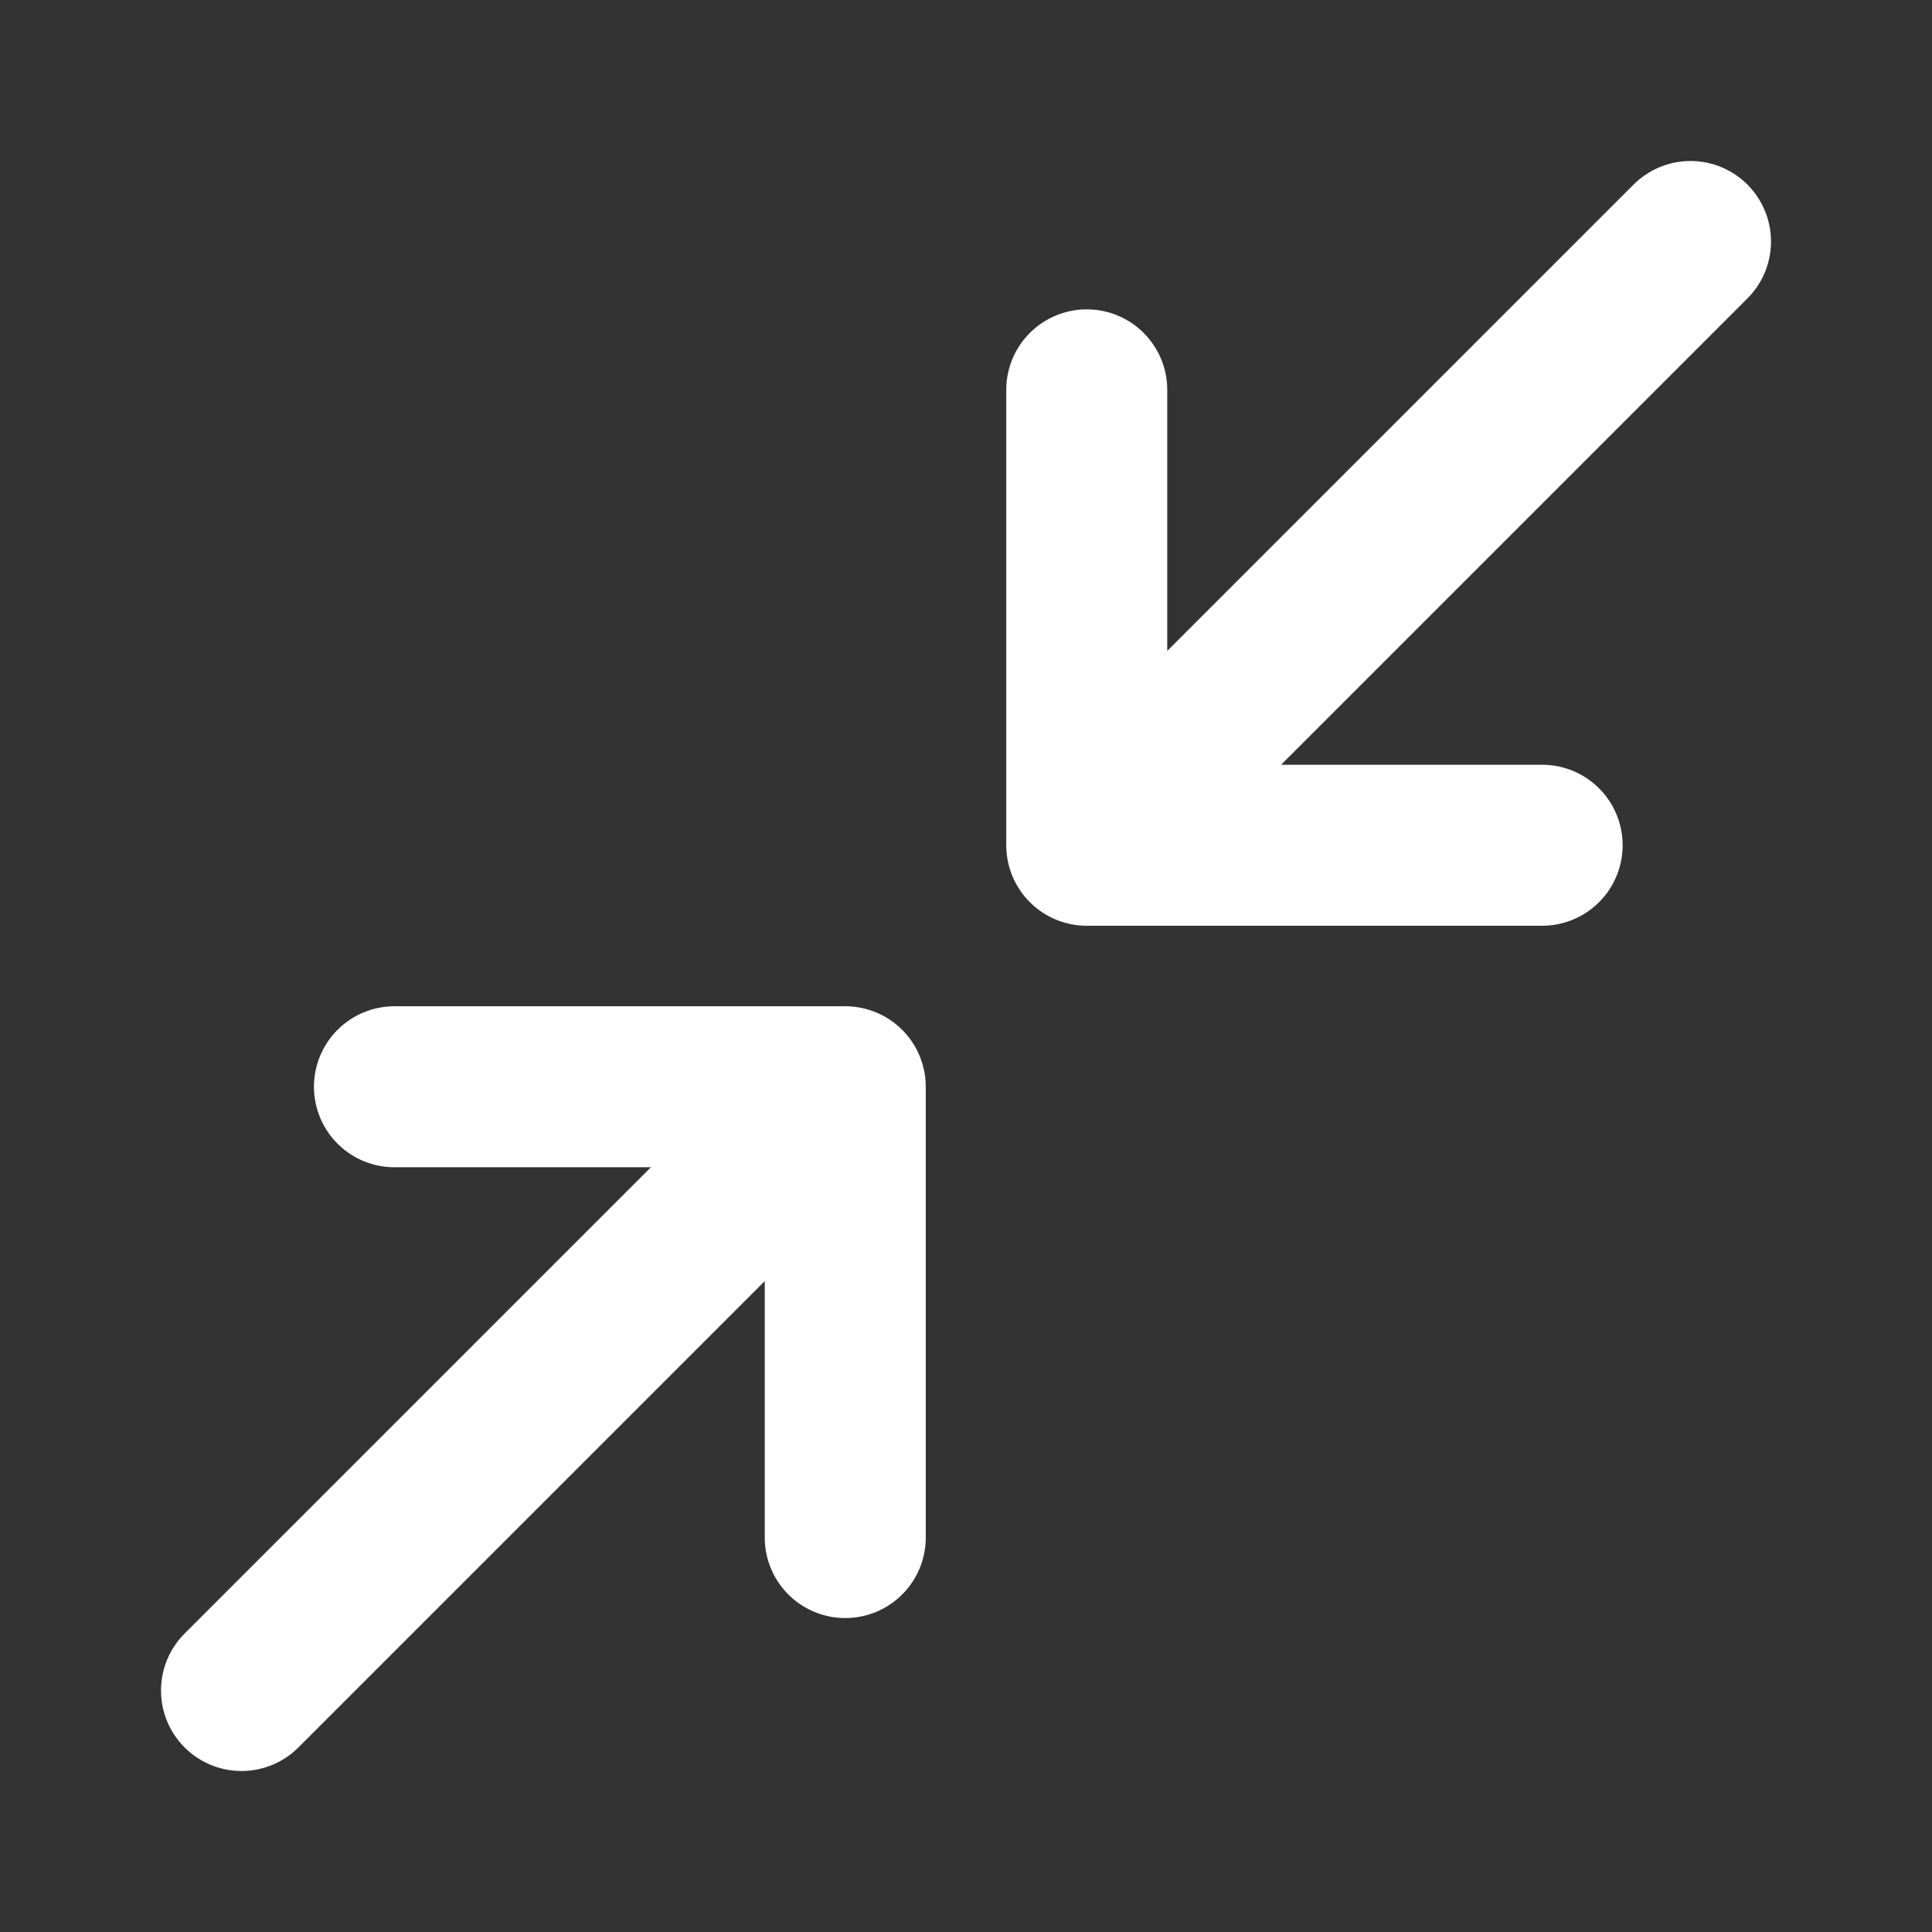<svg width="24" height="24" viewBox="0 0 24 24" fill="none" xmlns="http://www.w3.org/2000/svg">
<rect x="0" y="0" width="24" height="24" fill="#333333" stroke="none"/>
<path d="M10.5 13.5L3 21M10.5 13.5V19.1M10.5 13.5H4.9" stroke="white" stroke-width="2" stroke-linecap="round" stroke-linejoin="round"/>
<path d="M13.5 10.5L21 3M13.5 10.5V4.843M13.5 10.5H19.157" stroke="white" stroke-width="2" stroke-linecap="round" stroke-linejoin="round"/>
</svg>
